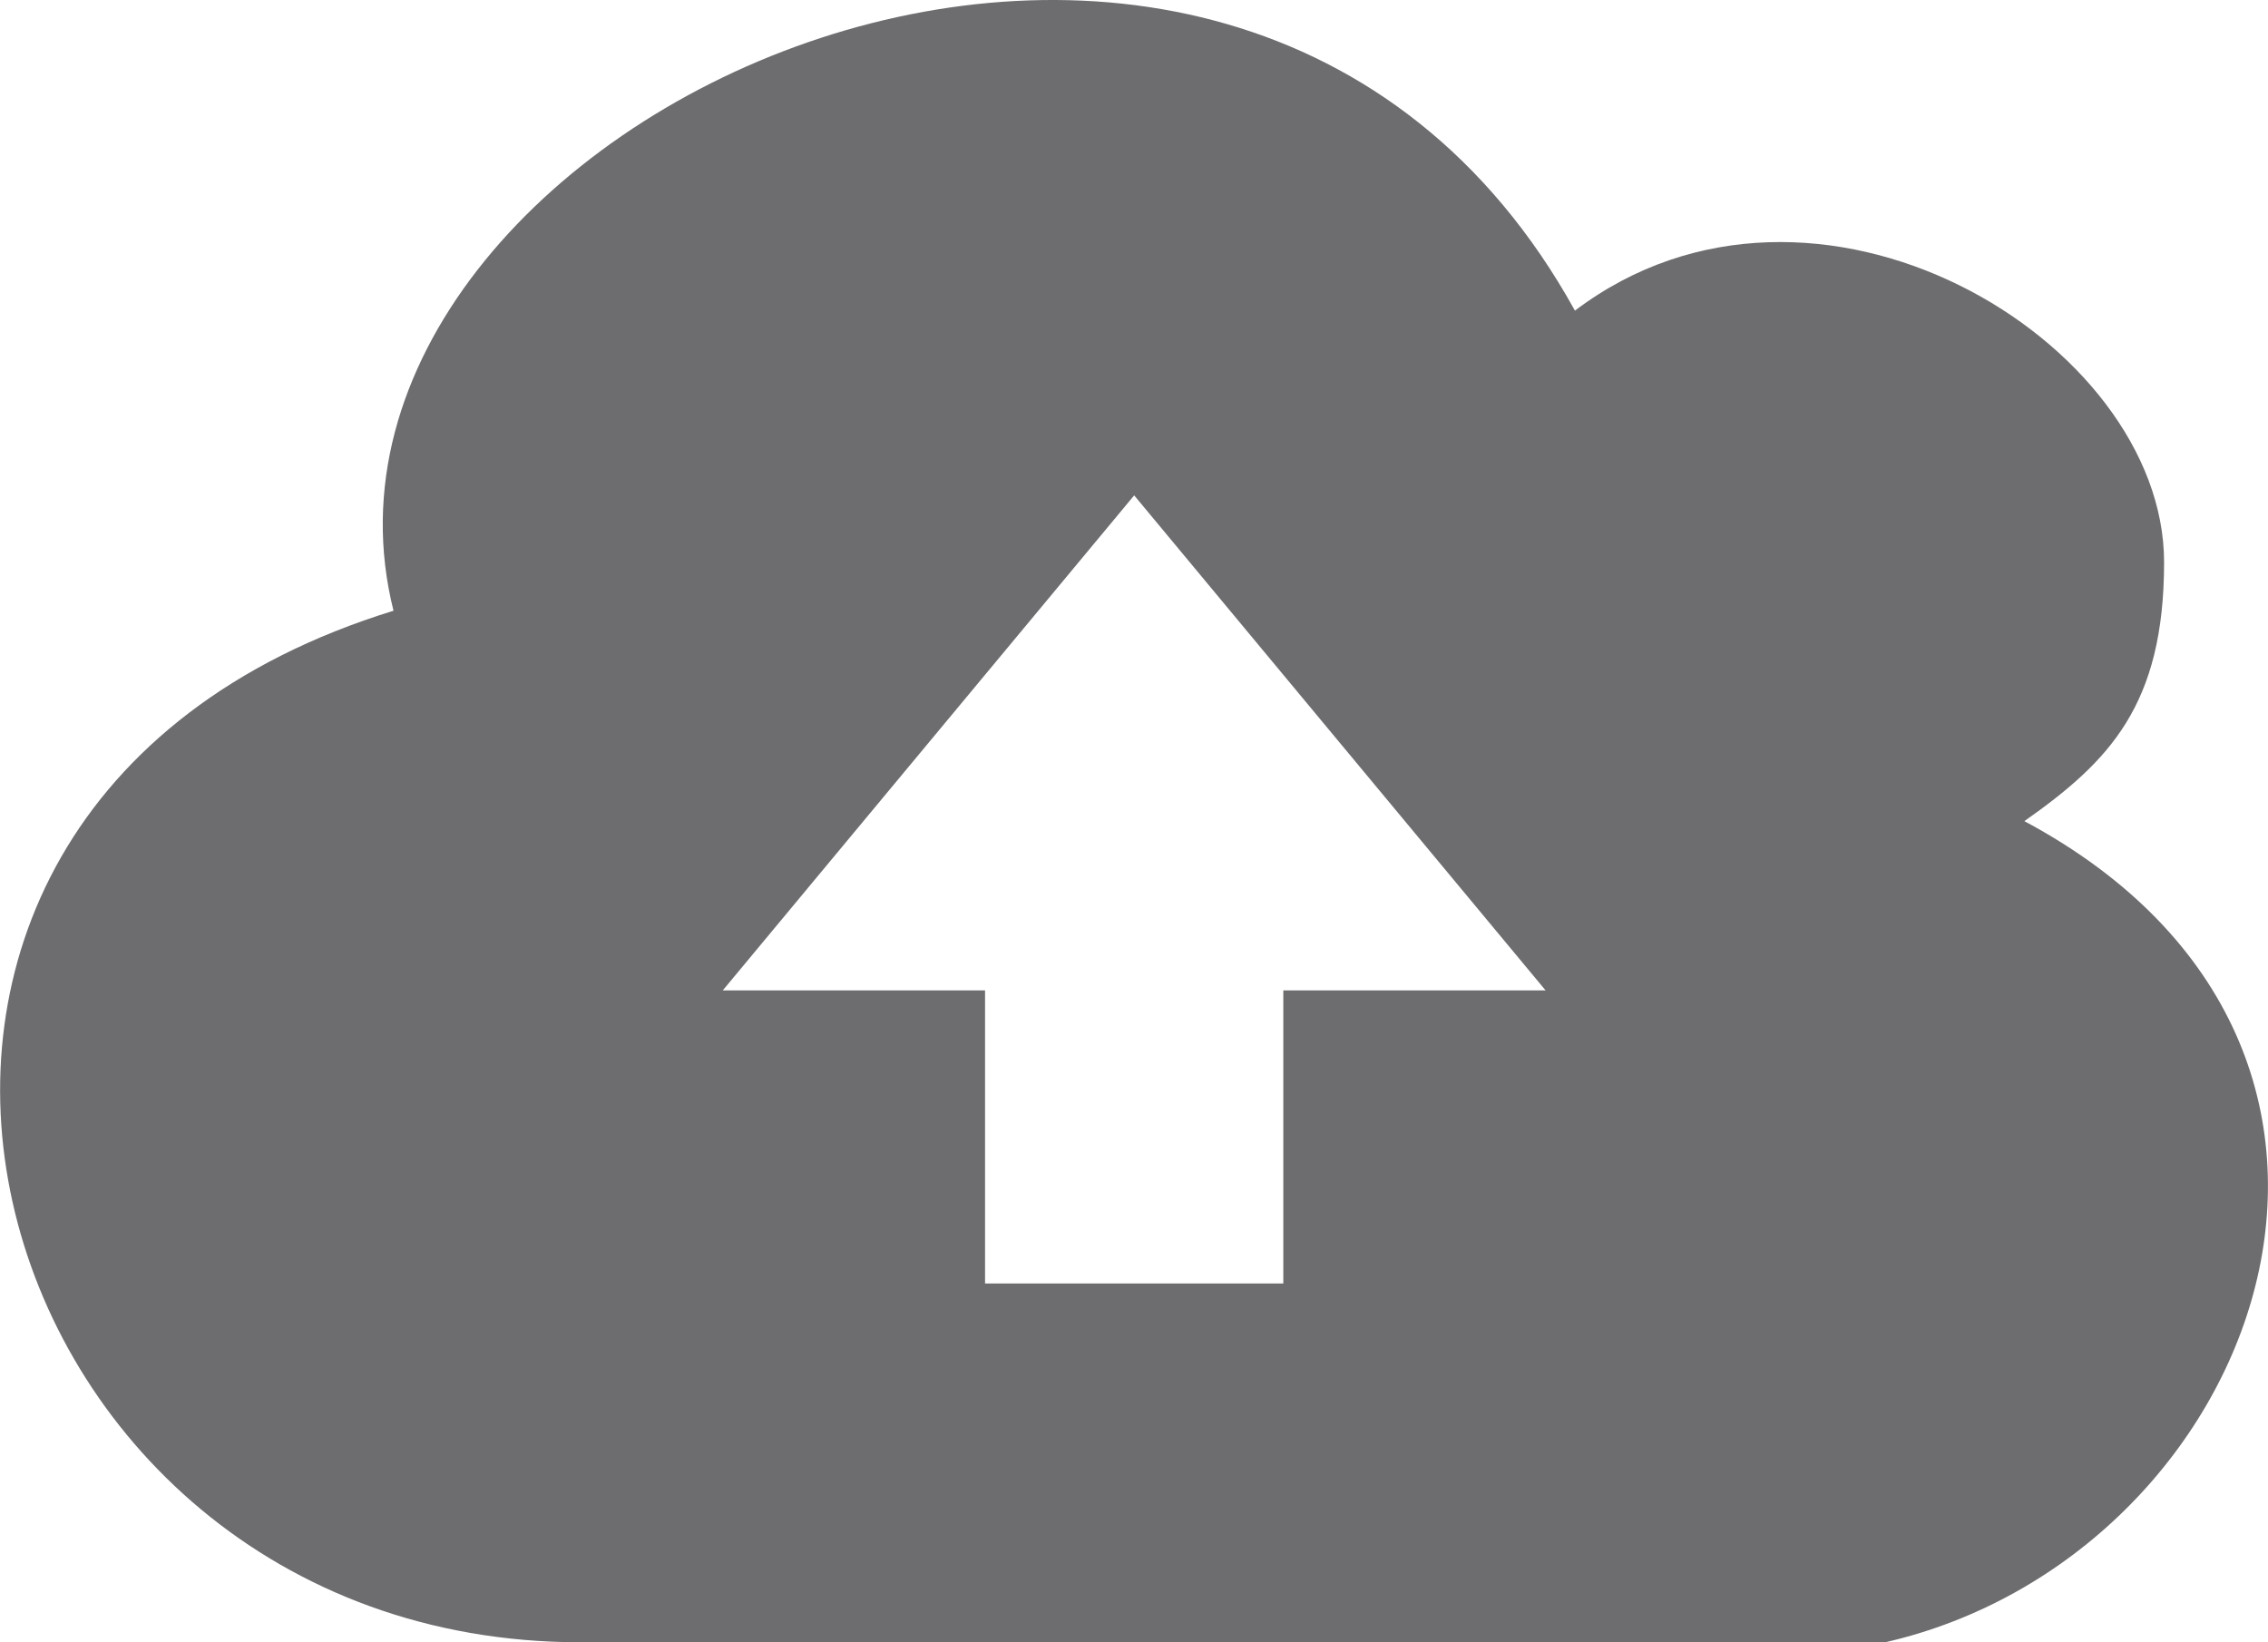 <svg xmlns="http://www.w3.org/2000/svg" viewBox="0 0 122.88 88.98"><path d="M85.33 16.83c12.99-9.83 31.92 1.63 31.92 13.63 0 7.75-2.97 10.79-7.57 14.03 23.2 12.41 12.7 39.86-7.54 44.49H31.45c-33.2 0-45.48-44.99-10.13-55.89C14.69 6.66 66.5-17.2 85.33 16.83h0zM53.37 69.54V53.66H39.16l22.29-26.82 22.29 26.82H69.53v15.88H53.37h0z" fill-rule="evenodd" fill="#6d6d70"/></svg>
